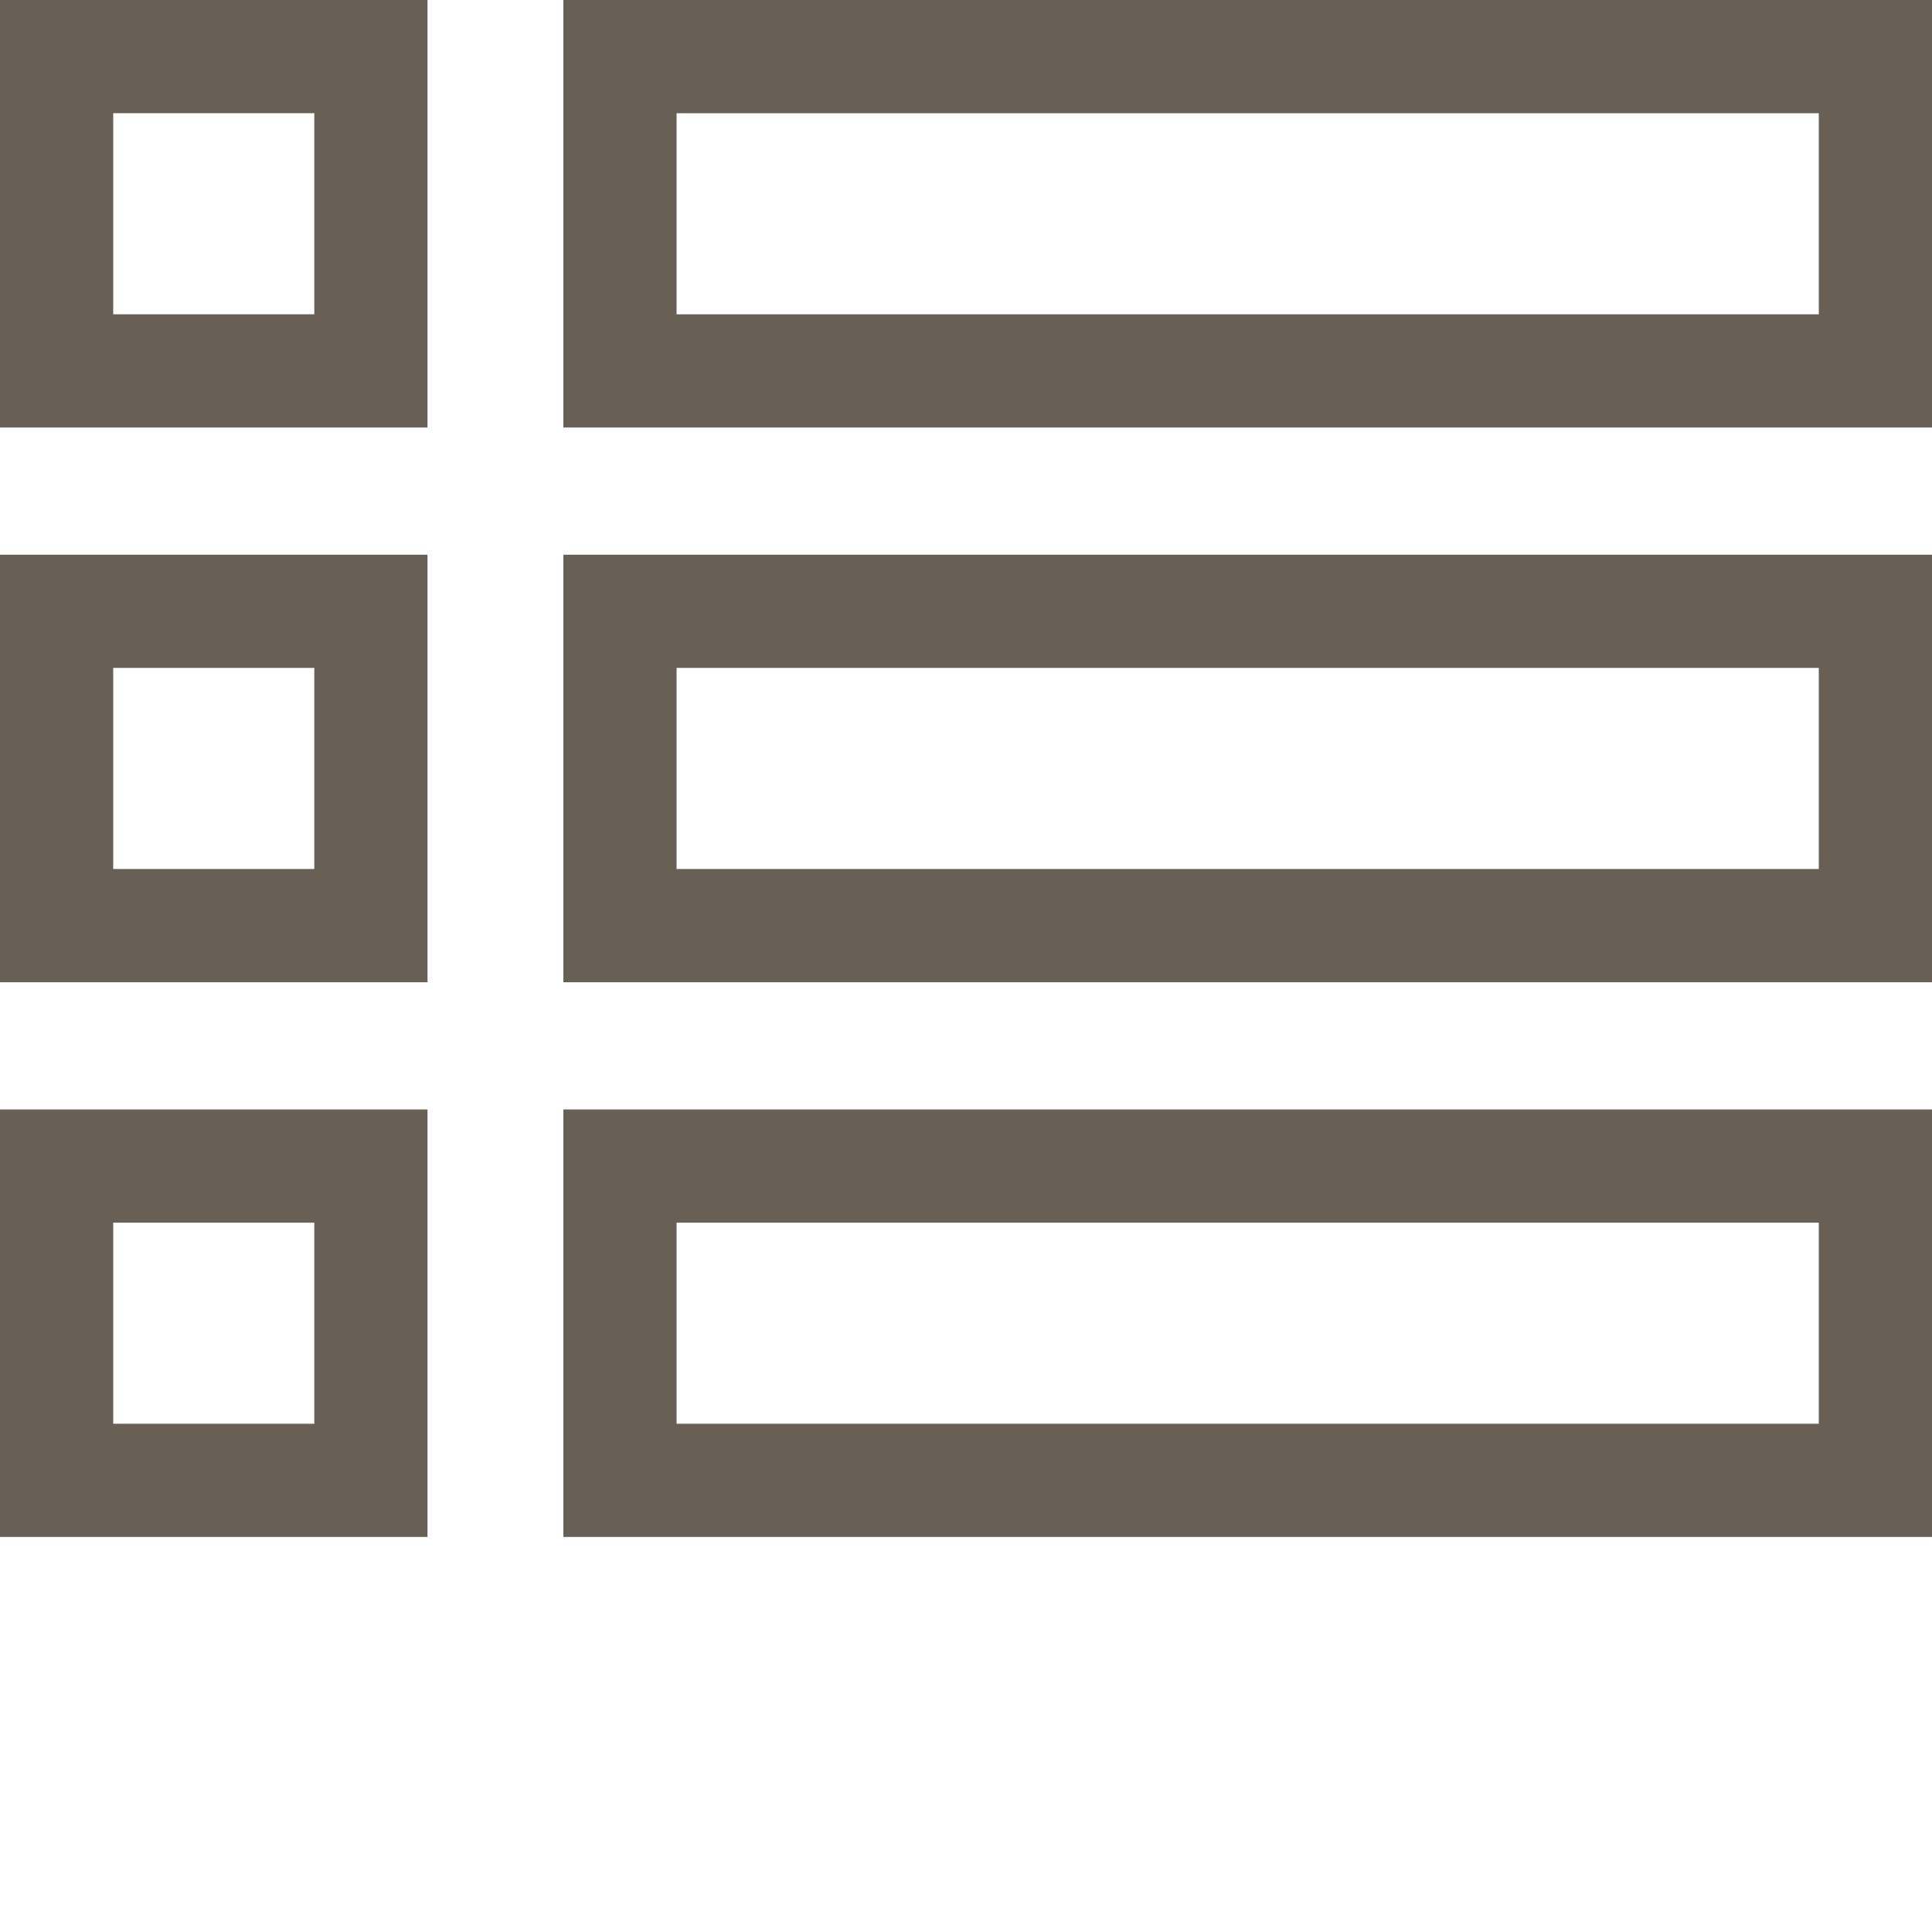 <svg xmlns="http://www.w3.org/2000/svg" version="1.1" xmlns:xlink="http://www.w3.org/1999/xlink" width="512" height="512" x="0" y="0" viewBox="0 0 512 512" style="enable-background:new 0 0 512 512" xml:space="preserve" class=""><g><path d="M0 113.293h113.293V0H0zm30.004-83.29h53.289v53.29h-53.29zM149.297 0v113.293H512V0zm332.7 83.293H179.3v-53.29h302.695zM0 260.3h113.293V147.009H0zm30.004-83.292h53.289v53.289h-53.29zM149.297 260.3H512V147.009H149.297zm30.004-83.292h302.695v53.289H179.301zM0 407.309h113.293V294.012H0zm30.004-83.293h53.289v53.289h-53.29zM149.297 407.309H512V294.012H149.297zm30.004-83.293h302.695v53.289H179.301zm0 0" fill="#685f55" opacity="1" data-original="#000000" class=""></path></g></svg>